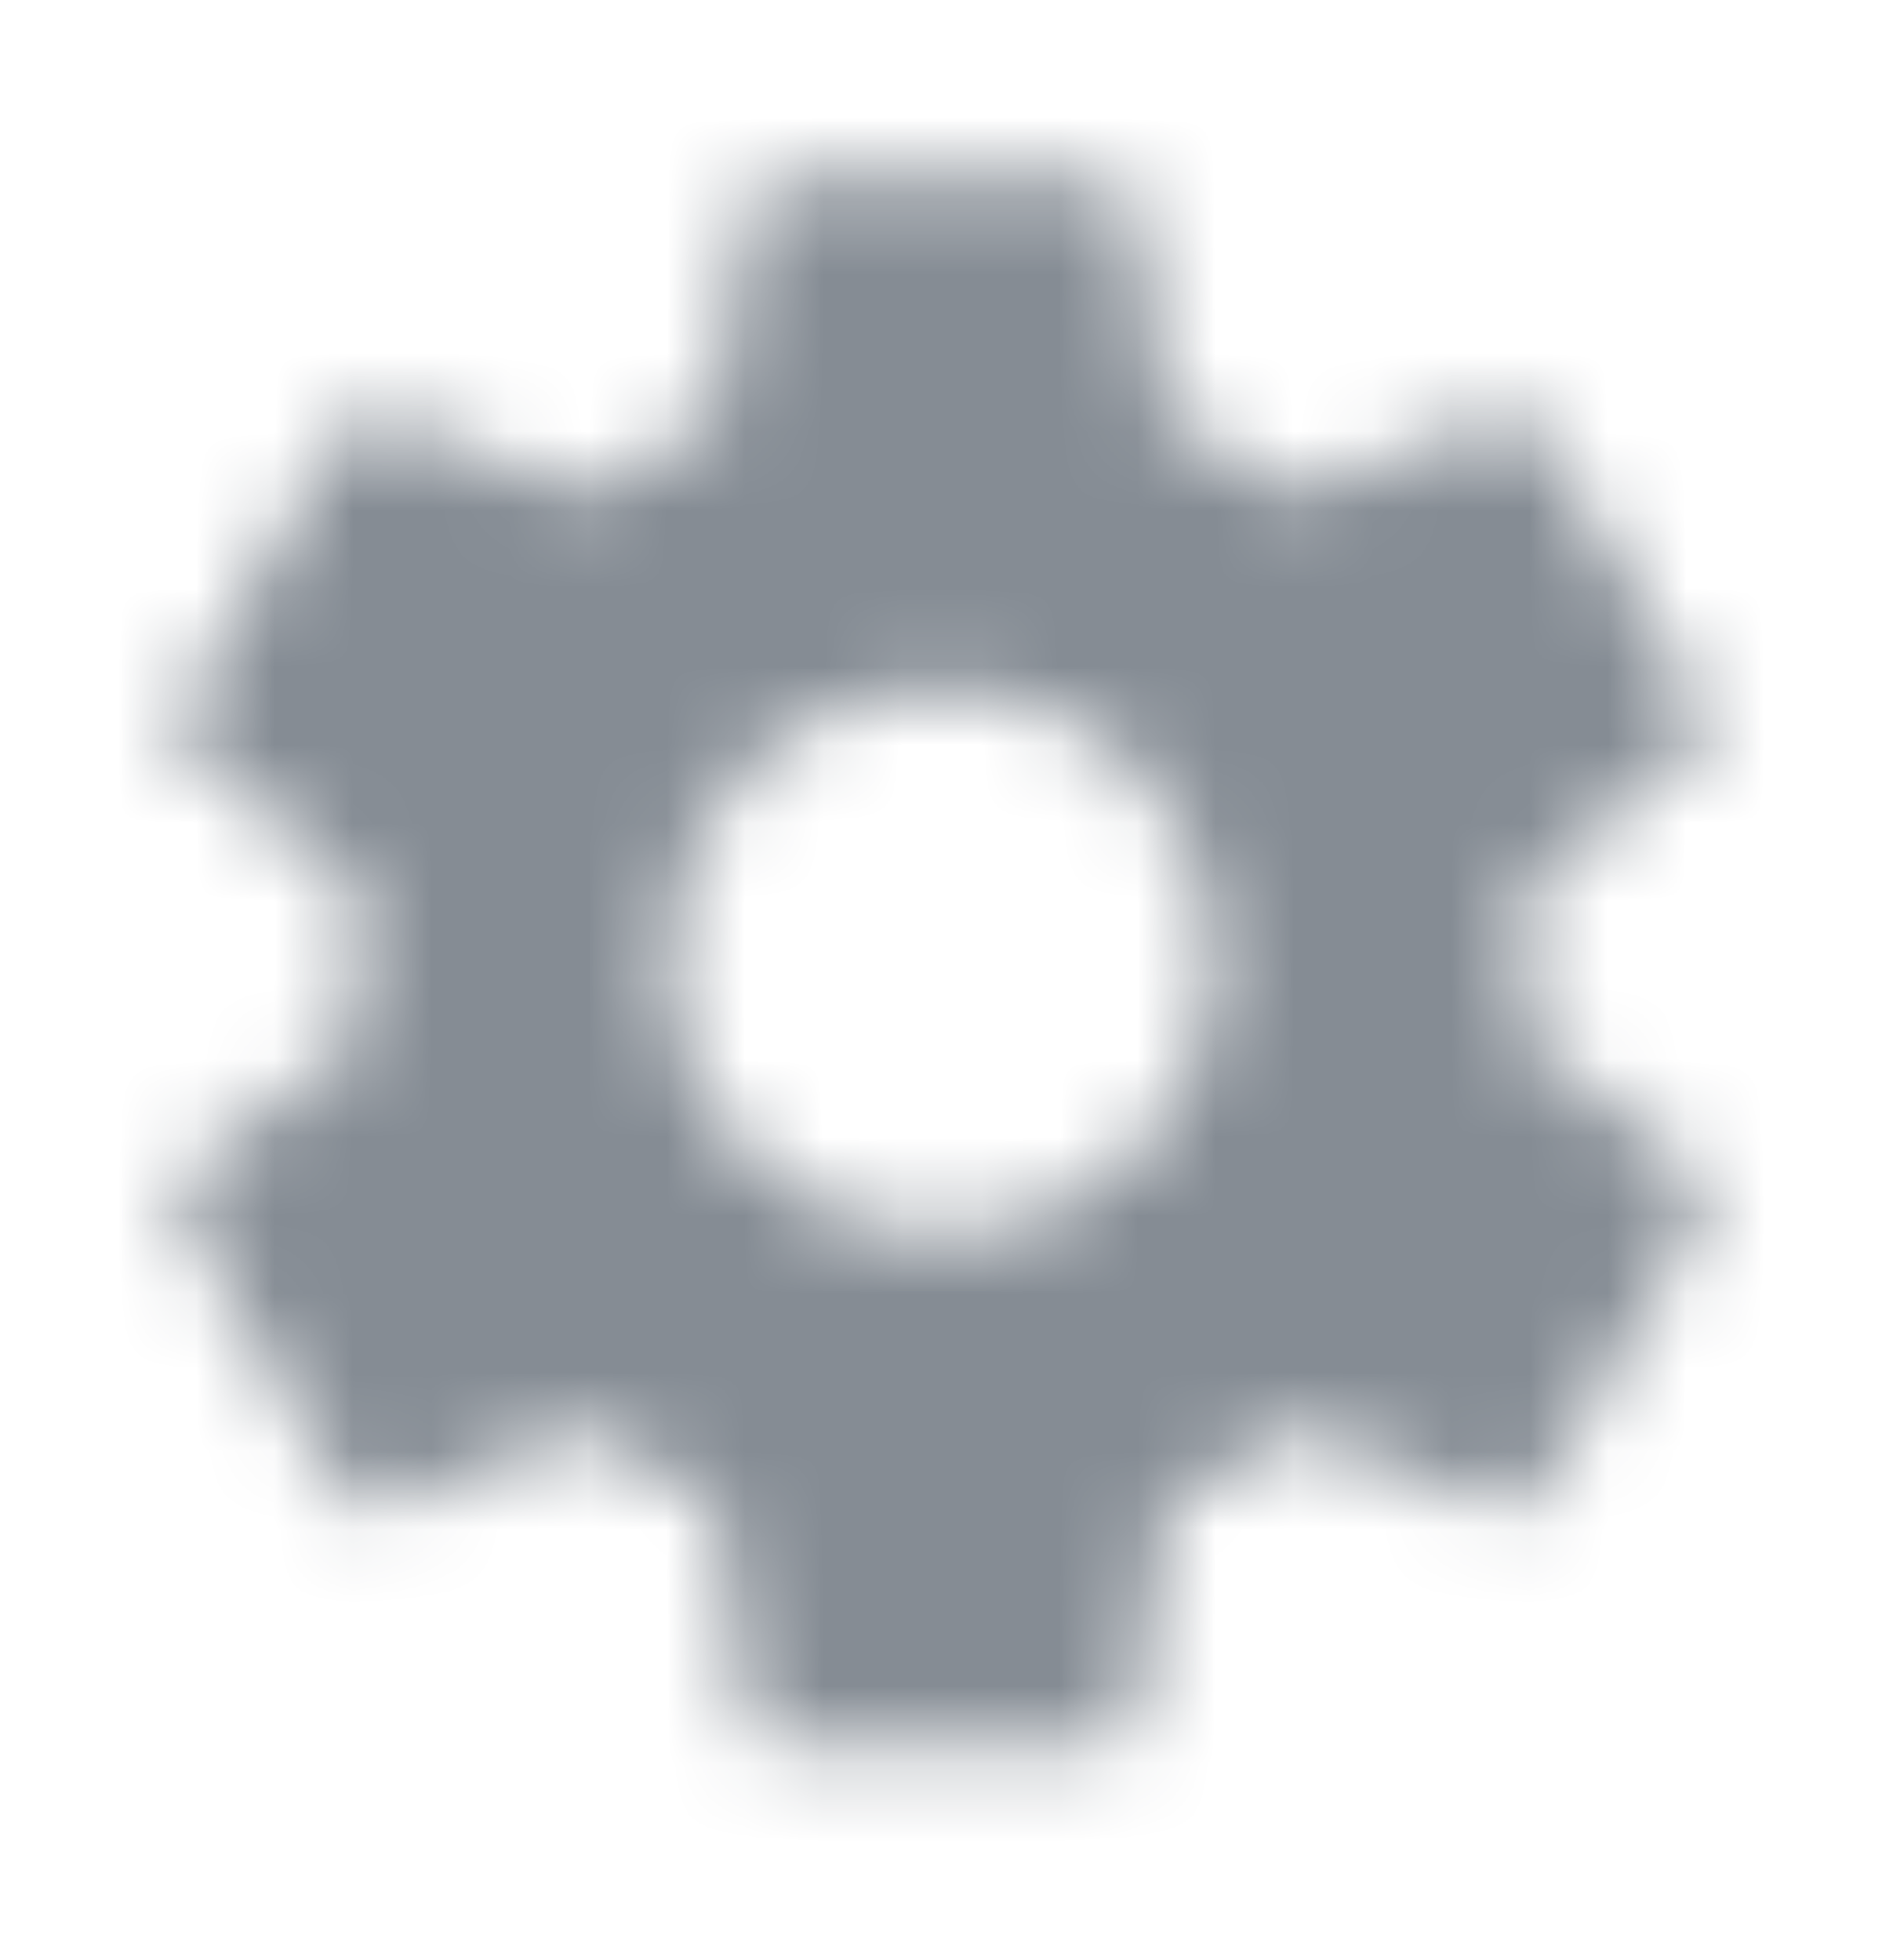 <svg width="24" height="25" viewBox="0 0 24 25" fill="none" xmlns="http://www.w3.org/2000/svg"><g id="Action / settings"><mask id="mask0_70_5007" style="mask-type:alpha" maskUnits="userSpaceOnUse" x="2" y="2" width="20" height="21"><g id="Icon Mask"><path id="Round" fill-rule="evenodd" clip-rule="evenodd" d="M19.502 12.265C19.502 12.605 19.472 12.925 19.432 13.245L21.542 14.895C21.732 15.045 21.782 15.315 21.662 15.535L19.662 18.995C19.542 19.215 19.282 19.305 19.052 19.215L16.562 18.215C16.042 18.605 15.482 18.945 14.872 19.195L14.492 21.845C14.462 22.085 14.252 22.265 14.002 22.265H10.002C9.752 22.265 9.542 22.085 9.512 21.845L9.132 19.195C8.522 18.945 7.962 18.615 7.442 18.215L4.952 19.215C4.732 19.295 4.462 19.215 4.342 18.995L2.342 15.535C2.222 15.315 2.272 15.045 2.462 14.895L4.572 13.245C4.532 12.925 4.502 12.595 4.502 12.265C4.502 11.935 4.532 11.605 4.572 11.285L2.462 9.635C2.272 9.485 2.212 9.215 2.342 8.995L4.342 5.535C4.462 5.315 4.722 5.225 4.952 5.315L7.442 6.315C7.962 5.925 8.522 5.585 9.132 5.335L9.512 2.685C9.542 2.445 9.752 2.265 10.002 2.265H14.002C14.252 2.265 14.462 2.445 14.492 2.685L14.872 5.335C15.482 5.585 16.042 5.915 16.562 6.315L19.052 5.315C19.272 5.235 19.542 5.315 19.662 5.535L21.662 8.995C21.782 9.215 21.732 9.485 21.542 9.635L19.432 11.285C19.472 11.605 19.502 11.925 19.502 12.265ZM8.502 12.265C8.502 14.195 10.072 15.765 12.002 15.765C13.932 15.765 15.502 14.195 15.502 12.265C15.502 10.335 13.932 8.765 12.002 8.765C10.072 8.765 8.502 10.335 8.502 12.265Z" fill="black"/></g></mask><g mask="url(#mask0_70_5007)"><rect id="Color Fill" y="0.265" width="24" height="24" fill="#858C94"/></g></g></svg>
